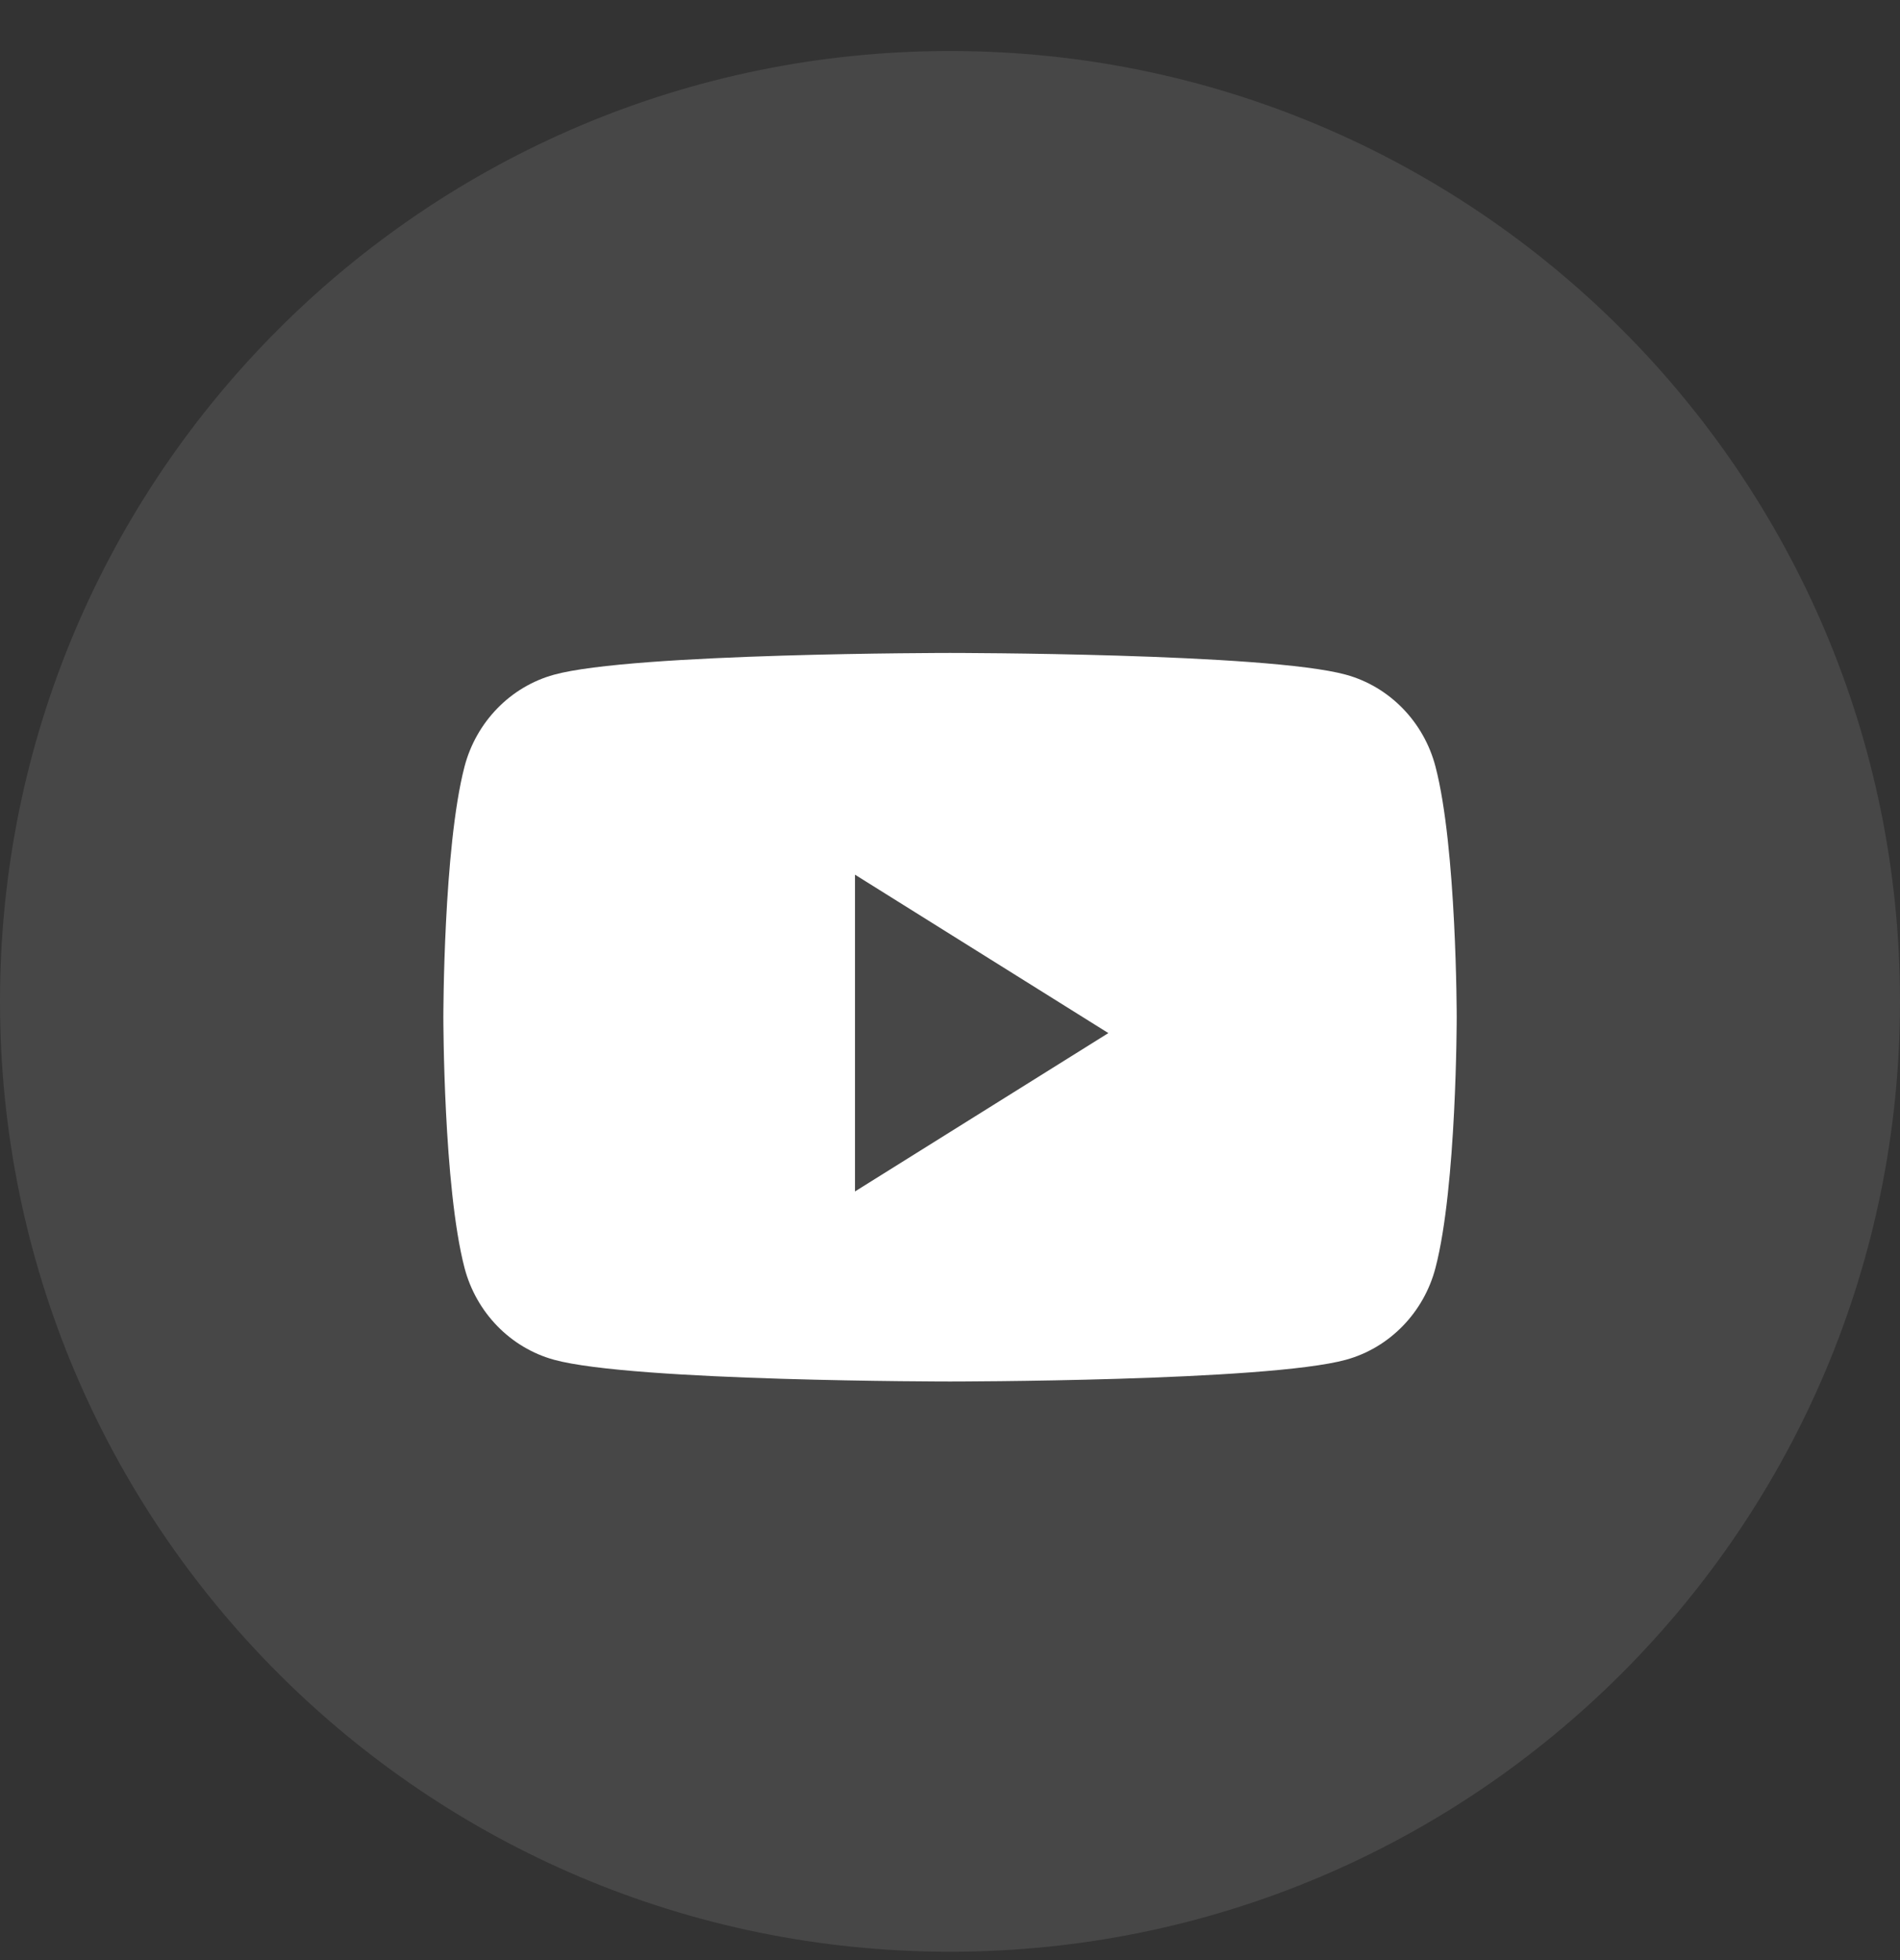 <svg width="32" height="33" viewBox="0 0 32 33" fill="none" xmlns="http://www.w3.org/2000/svg">
<rect x="0" y="0" width="32" height="33" fill="#333333" stroke="none"/>
<path opacity="0.1" fill-rule="evenodd" clip-rule="evenodd" d="M0 16.859C0 8.023 7.164 0.859 16 0.859C24.837 0.859 32 8.023 32 16.859C32 25.696 24.837 32.859 16 32.859C7.164 32.859 0 25.696 0 16.859Z" fill="white"/>
<path fill-rule="evenodd" clip-rule="evenodd" d="M22.668 11.359C23.402 11.56 23.981 12.154 24.177 12.908C24.534 14.275 24.534 17.126 24.534 17.126C24.534 17.126 24.534 19.977 24.177 21.344C23.981 22.098 23.402 22.692 22.668 22.893C21.337 23.259 16 23.259 16 23.259C16 23.259 10.663 23.259 9.332 22.893C8.598 22.692 8.02 22.098 7.823 21.344C7.467 19.977 7.467 17.126 7.467 17.126C7.467 17.126 7.467 14.275 7.823 12.908C8.02 12.154 8.598 11.56 9.332 11.359C10.663 10.993 16 10.993 16 10.993C16 10.993 21.337 10.993 22.668 11.359ZM14.4 14.726V20.059L18.667 17.393L14.4 14.726Z" fill="white"/>
</svg>

